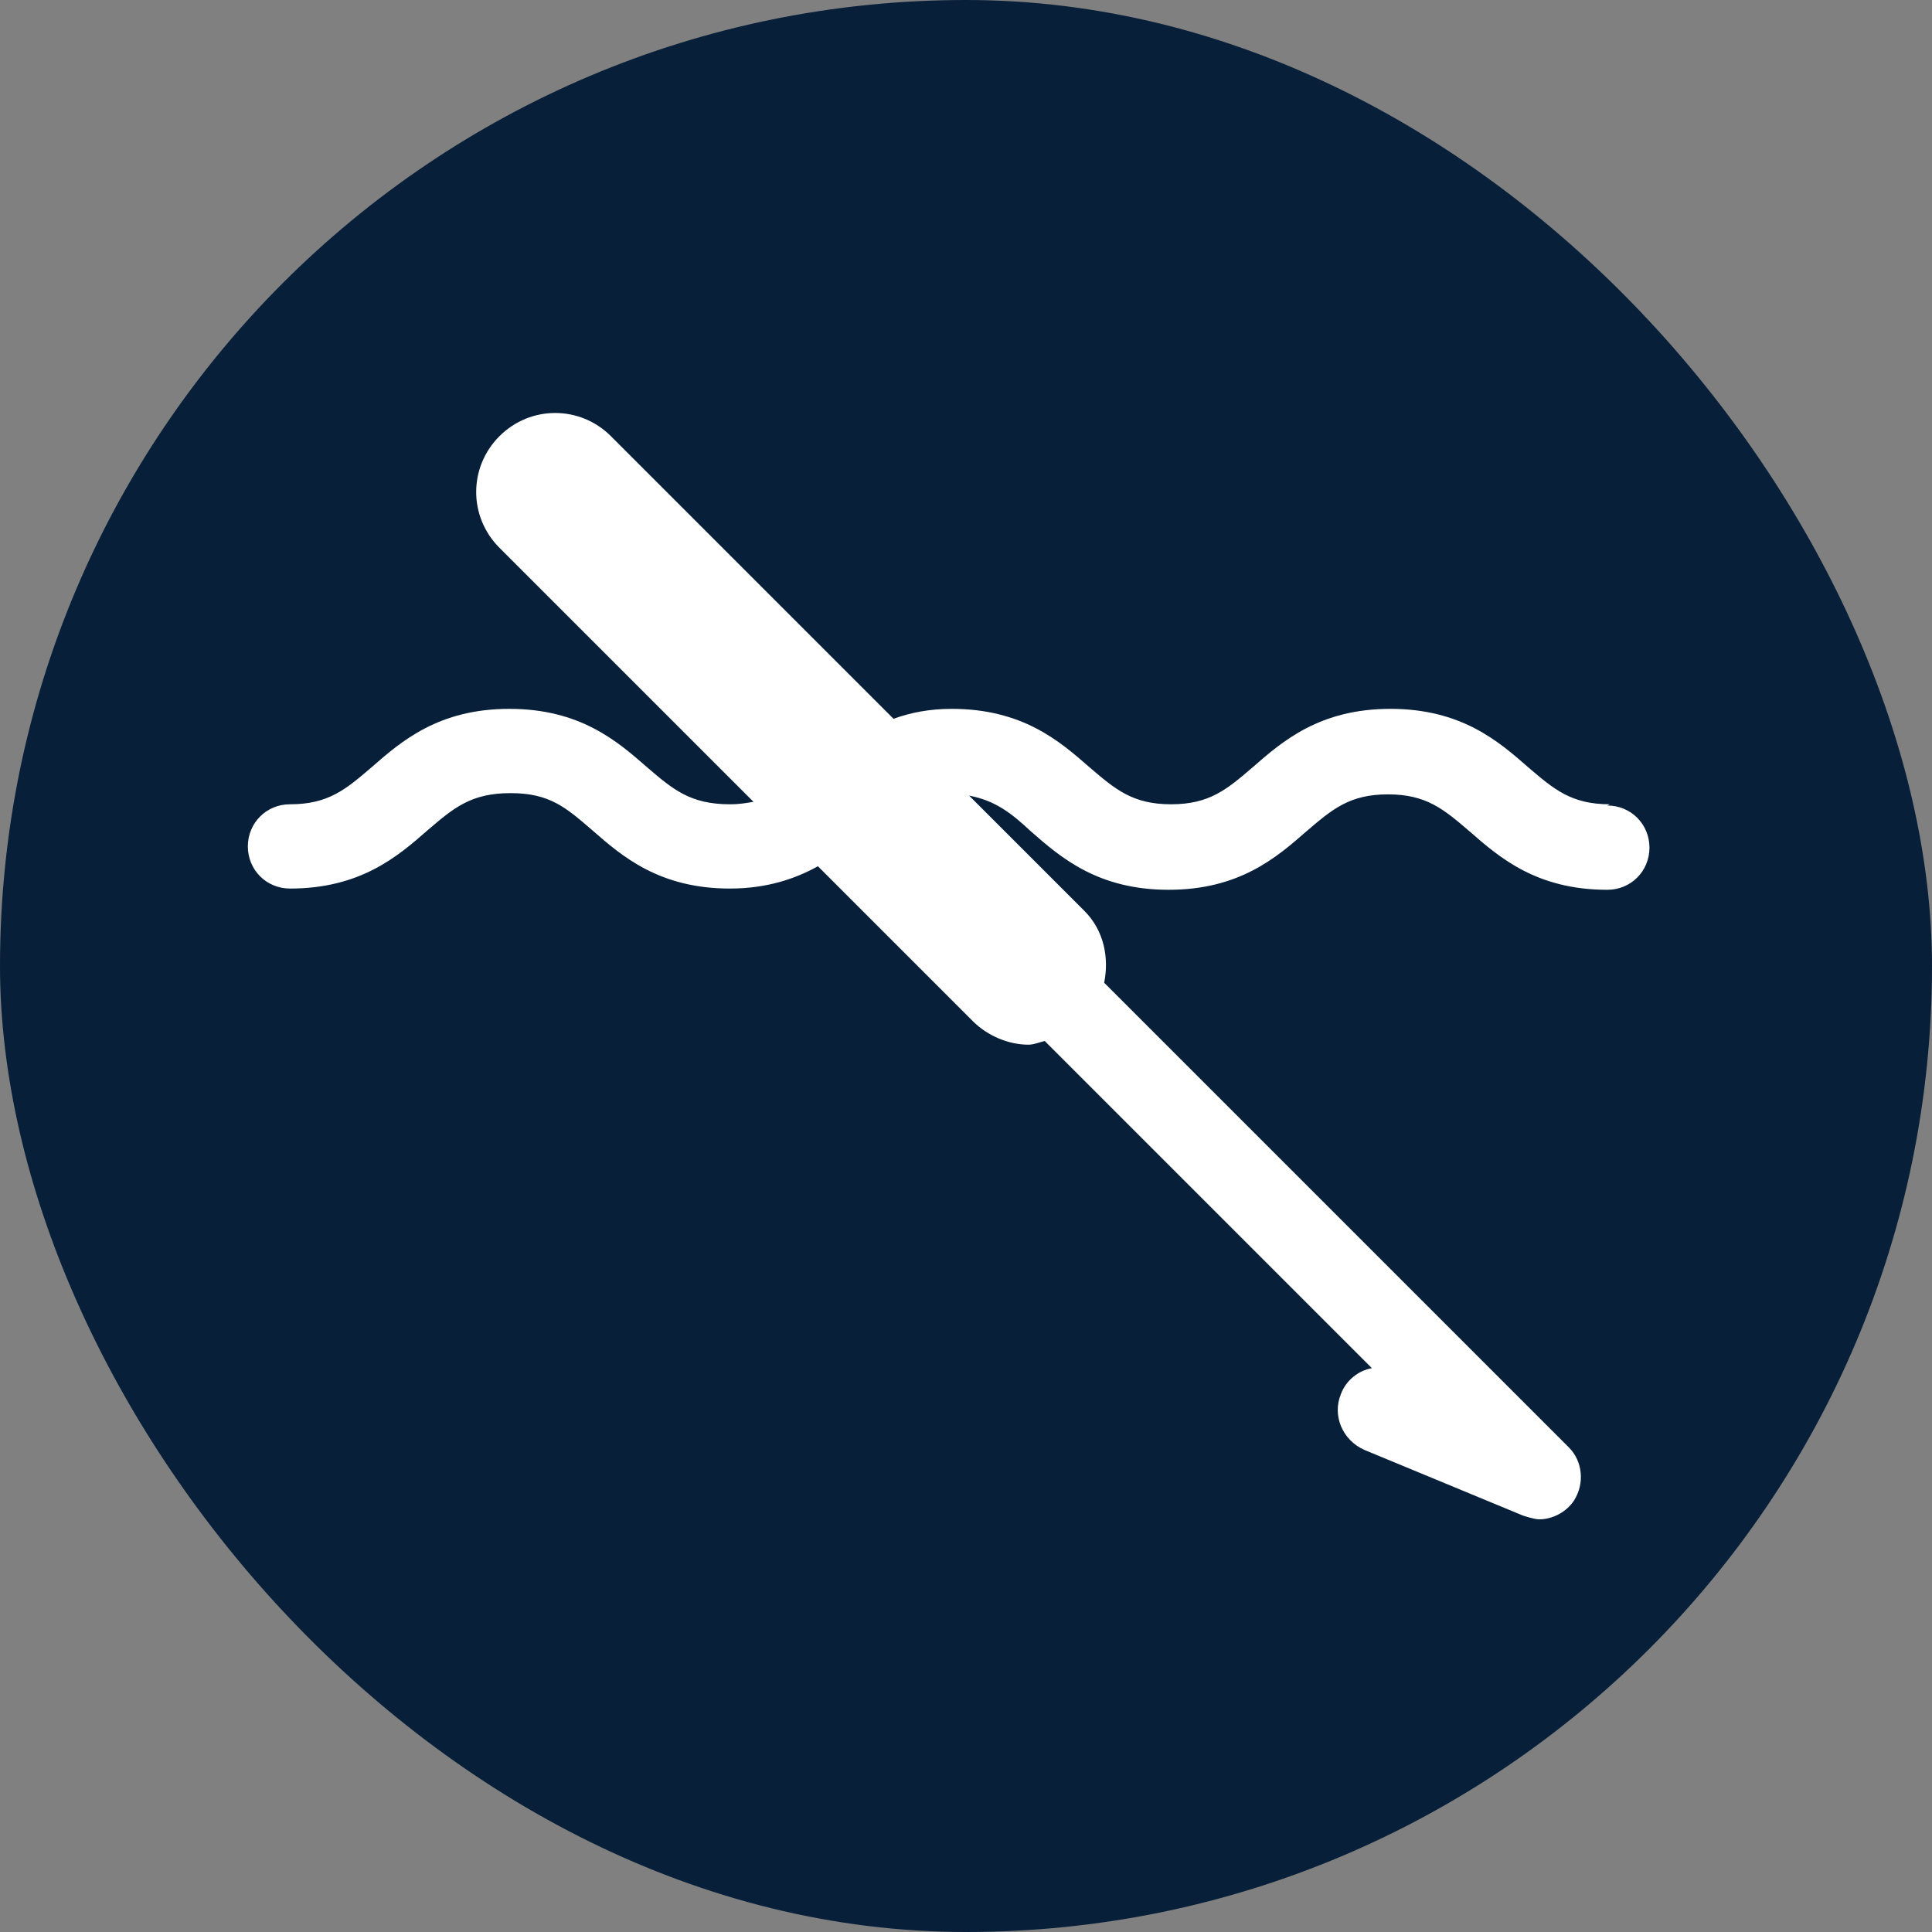 <?xml version="1.0" encoding="UTF-8"?>
<svg xmlns="http://www.w3.org/2000/svg" viewBox="0 0 15.59 15.59">
  <rect x="0" y="0" width="15.59" height="15.59" fill="#808080" stroke="none"/>
  <defs>
    <style>
      .cls-1 {
        fill: #fff;
      }

      .cls-2 {
        fill: #071f39;
      }
    </style>
  </defs>
  <g id="Cirkel">
    <rect class="cls-2" x="0" y="0" width="15.59" height="15.59" rx="7.8" ry="7.8"/>
  </g>
  <g id="ICONS">
    <path class="cls-1" d="M12.99,6.49c-.31,0-.45-.12-.66-.3-.24-.21-.54-.47-1.11-.47s-.87.26-1.11.47c-.21.18-.35.3-.66.3s-.45-.12-.66-.3c-.24-.21-.54-.47-1.11-.47-.18,0-.33.03-.47.08l-2.28-2.28c-.25-.25-.65-.25-.9,0s-.25.65,0,.9l2.05,2.05c-.06.01-.11.02-.19.02-.32,0-.46-.12-.67-.3-.24-.21-.54-.47-1.11-.47s-.87.26-1.11.47c-.21.18-.35.3-.66.3-.19,0-.34.15-.34.34s.15.34.34.34c.57,0,.87-.26,1.11-.47.21-.18.35-.3.67-.3s.45.12.66.3c.24.21.54.47,1.11.47.3,0,.53-.08.71-.18l1.25,1.25c.12.12.29.19.45.19.04,0,.09-.02.13-.03l2.64,2.64c-.11.02-.21.1-.25.21-.07.17.01.37.19.45l1.28.53s.09.03.13.03c.11,0,.22-.06.28-.15.09-.14.07-.32-.04-.43l-3.75-3.75c.04-.2,0-.42-.16-.58l-.93-.93c.21.04.34.14.5.29.24.21.54.47,1.11.47s.87-.26,1.11-.47c.21-.18.35-.3.66-.3s.45.12.66.3c.24.21.54.47,1.11.47.19,0,.34-.15.34-.34s-.15-.34-.34-.34Z"/>
  </g>
</svg>